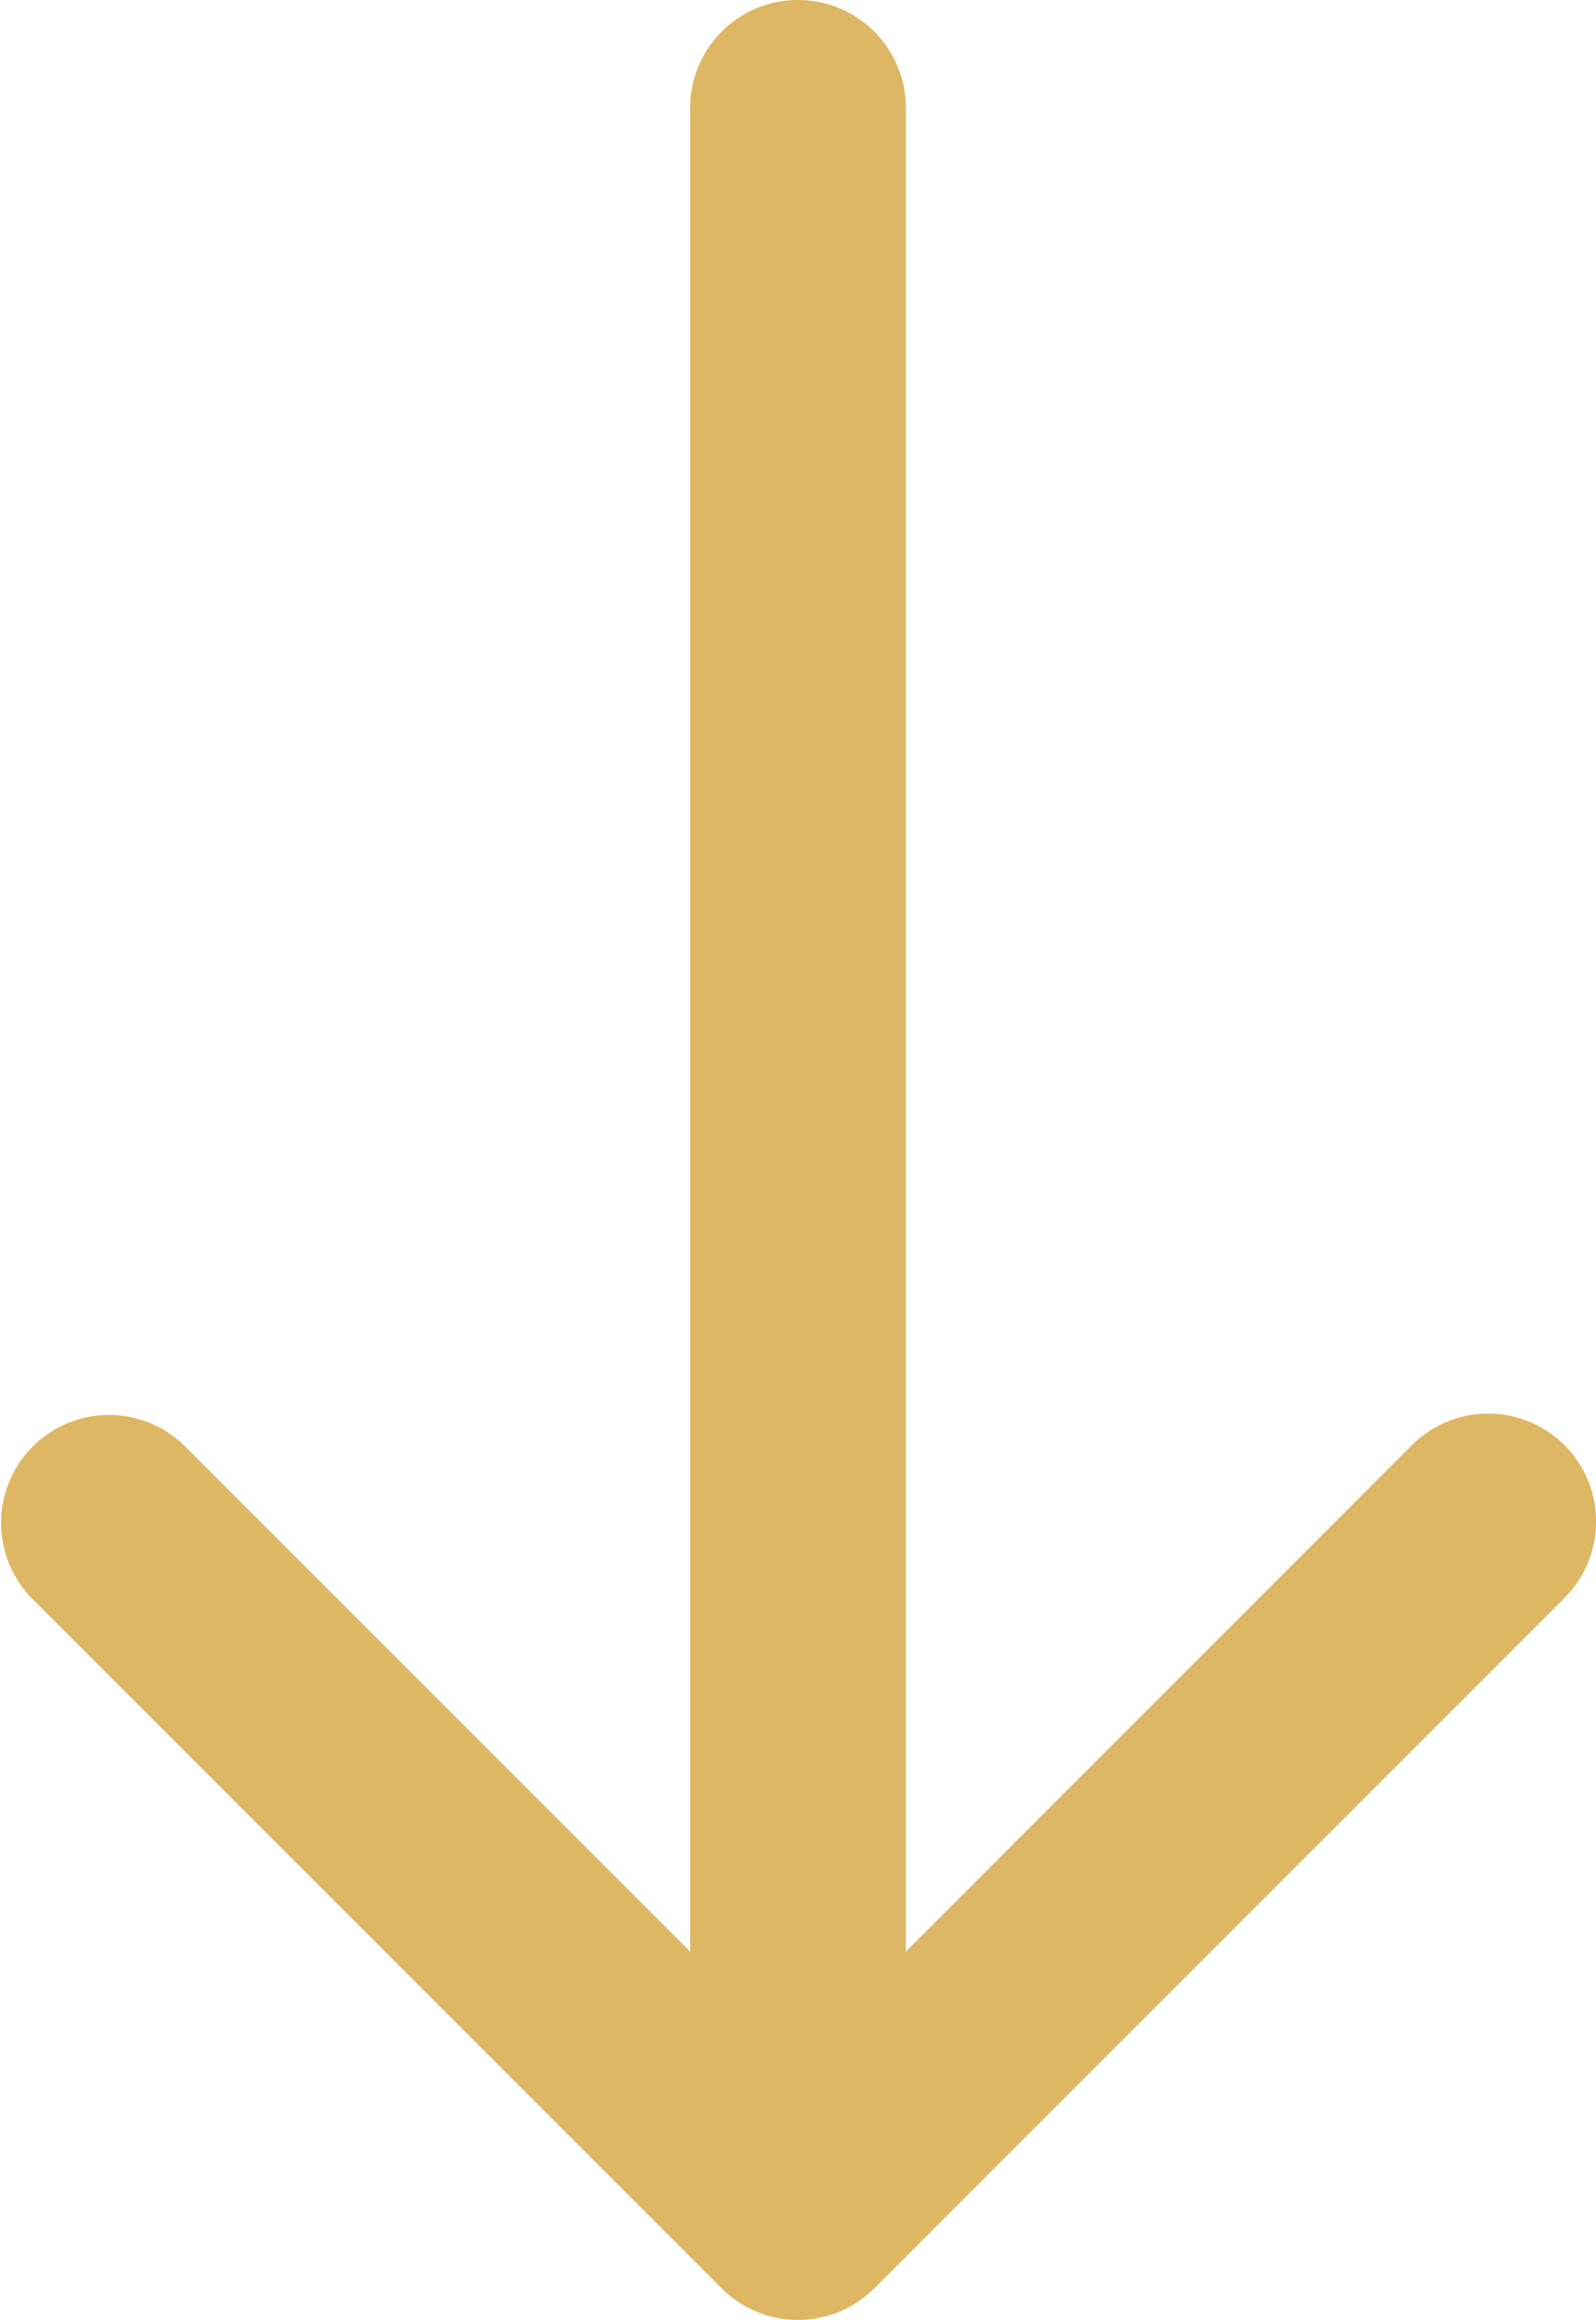 <svg xmlns="http://www.w3.org/2000/svg" width="33.914" height="49.282" viewBox="0 0 33.914 49.282"><g transform="translate(75.83) rotate(90)"><path d="M48.611,57.253,33.946,42.587A2.292,2.292,0,0,0,30.7,45.828L41.459,56.582H2.291a2.291,2.291,0,1,0,0,4.583H41.459L30.705,71.919a2.292,2.292,0,0,0,3.241,3.241L48.611,60.494A2.291,2.291,0,0,0,48.611,57.253Z" transform="translate(0 0)" fill="#deb764"/></g></svg>